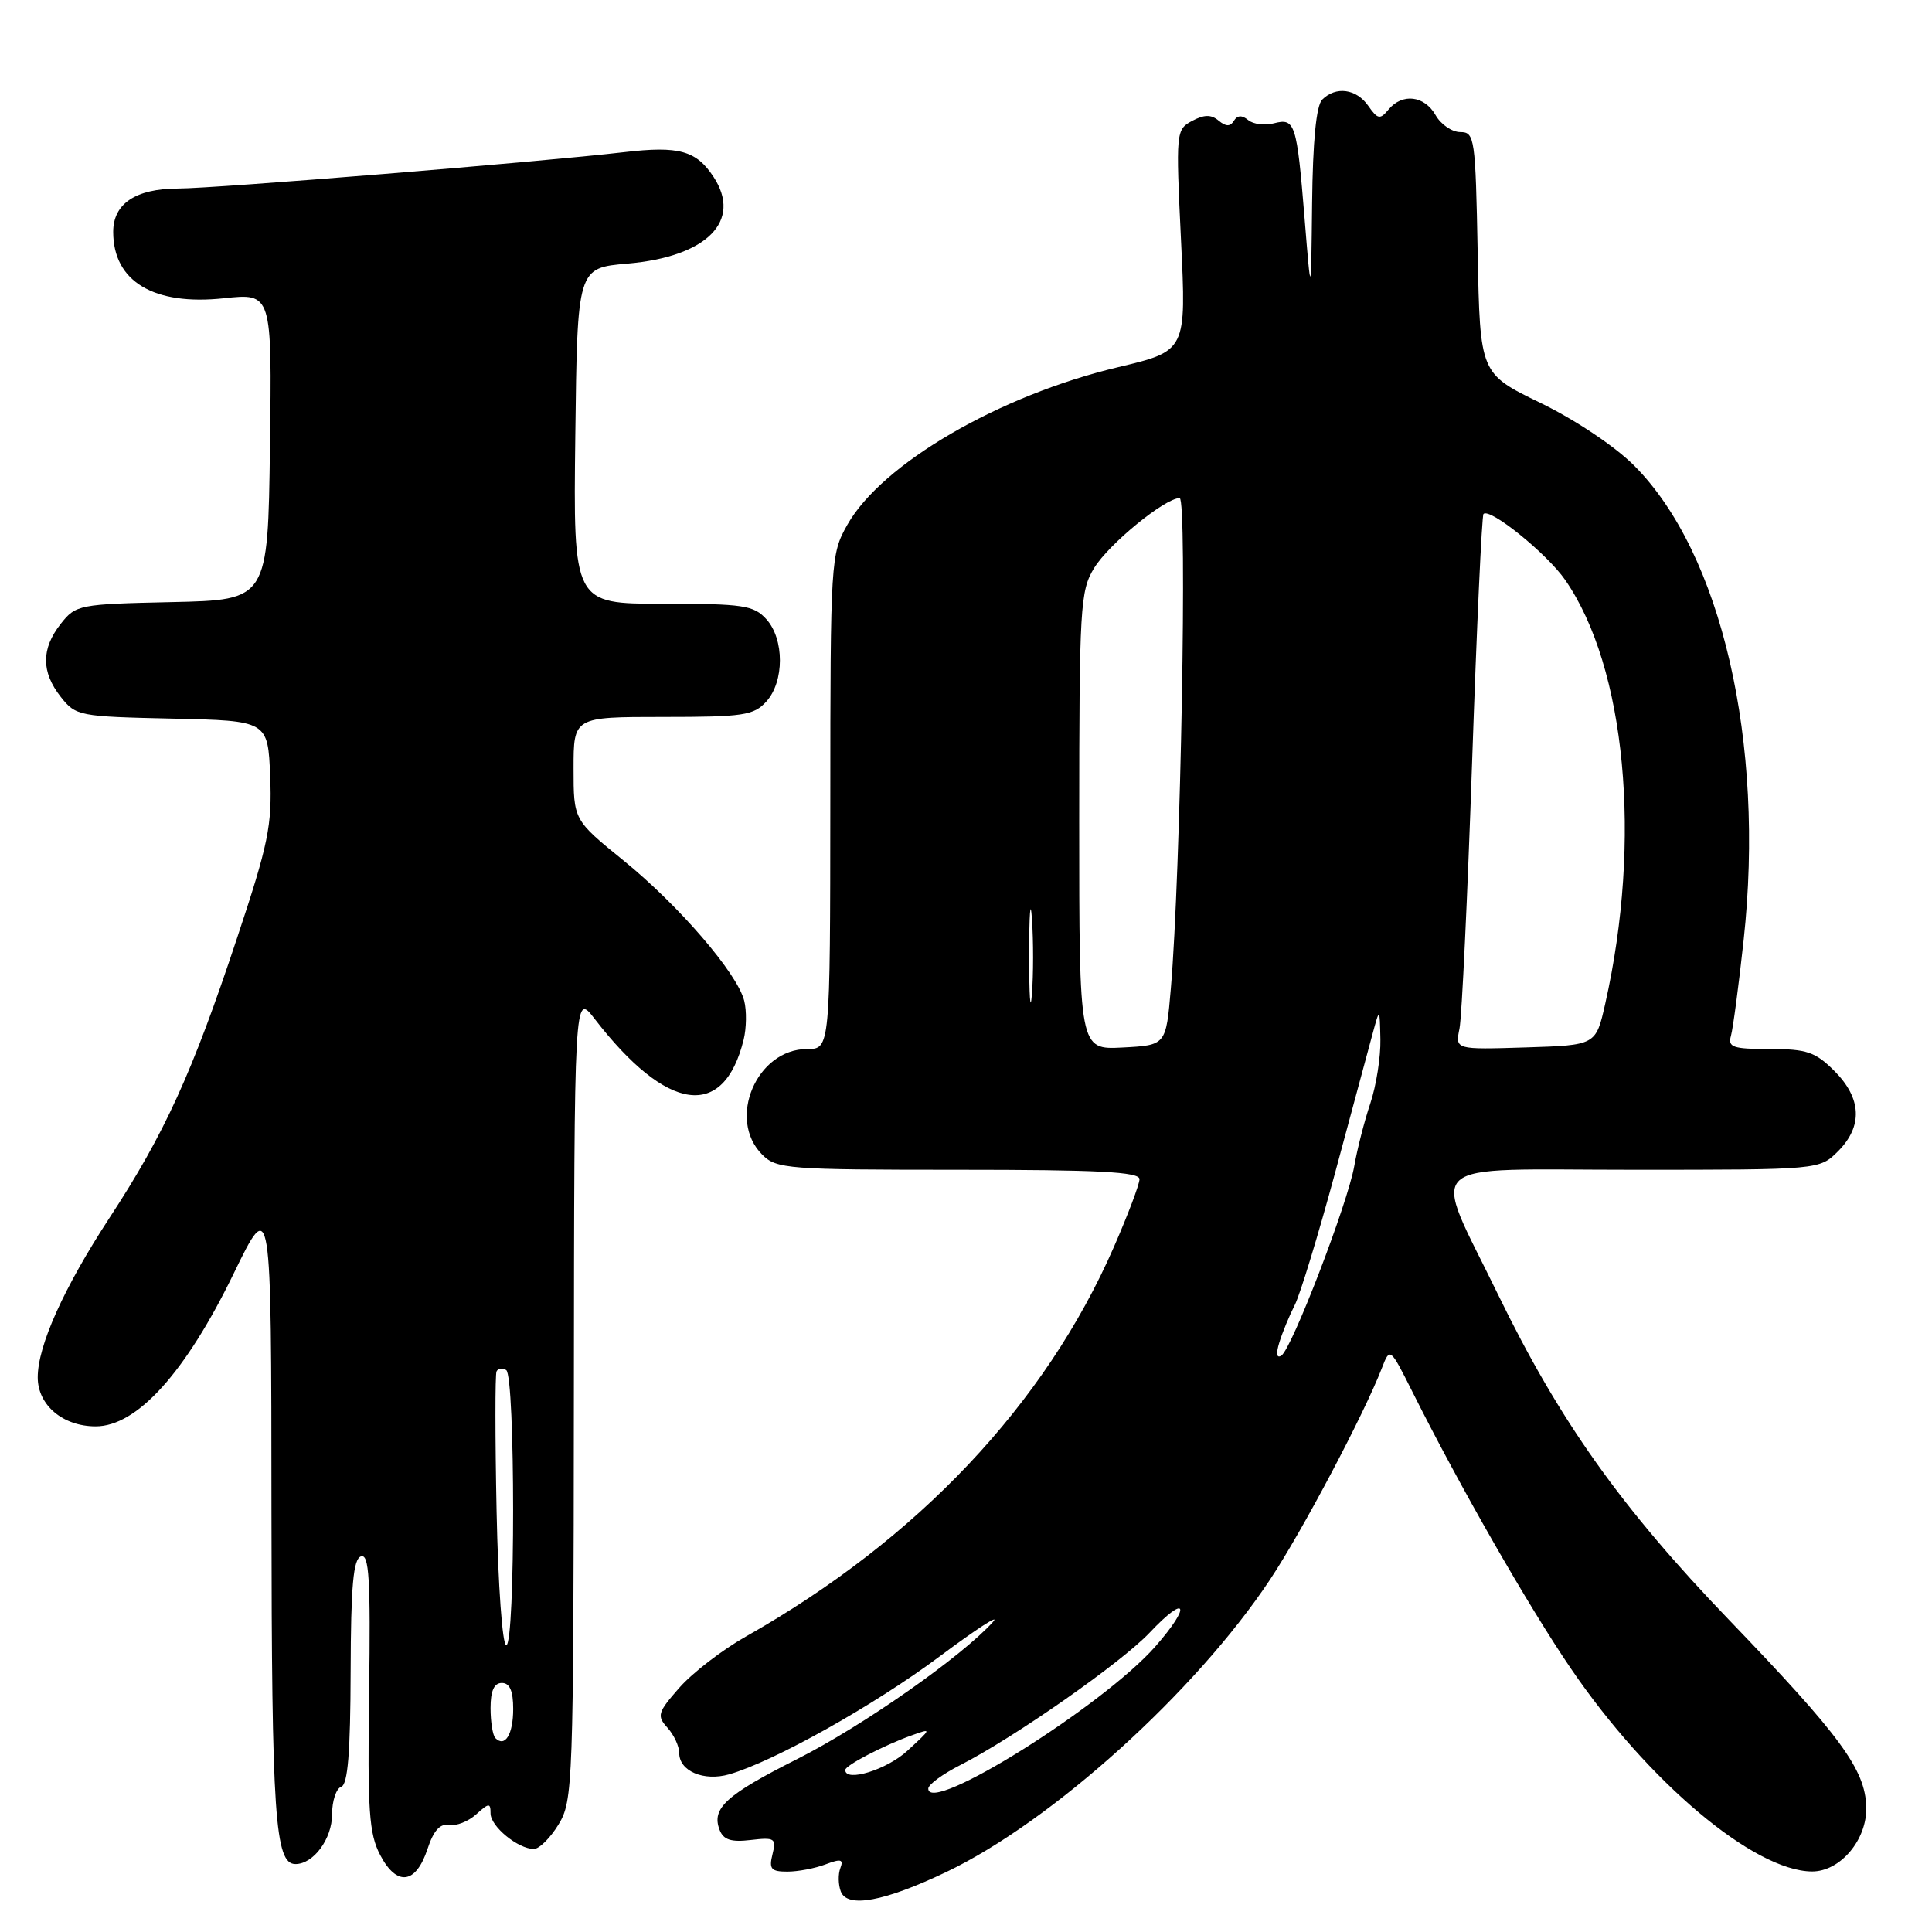<?xml version="1.0" encoding="UTF-8" standalone="no"?>
<!DOCTYPE svg PUBLIC "-//W3C//DTD SVG 1.1//EN" "http://www.w3.org/Graphics/SVG/1.1/DTD/svg11.dtd" >
<svg xmlns="http://www.w3.org/2000/svg" xmlns:xlink="http://www.w3.org/1999/xlink" version="1.1" viewBox="0 0 256 256">
 <g >
 <path fill="currentColor"
d=" M 125.41 248.04 C 139.38 241.37 158.42 224.17 168.29 209.30 C 172.57 202.86 180.72 187.43 183.09 181.32 C 184.18 178.50 184.18 178.50 187.19 184.50 C 193.46 197.01 202.51 212.81 208.13 221.06 C 218.37 236.10 232.39 247.91 240.08 247.98 C 243.84 248.01 247.42 243.77 247.29 239.42 C 247.15 234.46 243.89 230.02 229.18 214.72 C 214.82 199.80 206.63 188.27 198.48 171.50 C 189.62 153.26 187.72 155.00 216.44 155.00 C 241.09 155.00 241.09 155.00 243.55 152.55 C 246.85 149.24 246.68 145.53 243.08 141.92 C 240.54 139.38 239.41 139.00 234.51 139.00 C 229.61 139.00 228.93 138.77 229.36 137.25 C 229.63 136.29 230.39 130.59 231.04 124.58 C 233.90 98.35 228.10 73.26 216.52 61.68 C 213.98 59.14 208.70 55.61 204.10 53.38 C 196.11 49.50 196.11 49.50 195.80 33.50 C 195.51 18.27 195.40 17.50 193.50 17.50 C 192.40 17.50 190.92 16.49 190.22 15.25 C 188.74 12.66 185.81 12.31 183.98 14.52 C 182.87 15.87 182.55 15.81 181.30 14.02 C 179.72 11.76 177.01 11.39 175.20 13.20 C 174.41 13.99 173.95 18.69 173.86 26.95 C 173.72 39.50 173.72 39.50 172.87 29.00 C 171.83 16.28 171.61 15.61 168.79 16.34 C 167.59 16.66 166.06 16.46 165.39 15.91 C 164.57 15.23 163.96 15.26 163.50 16.00 C 163.01 16.79 162.45 16.79 161.47 15.98 C 160.48 15.15 159.56 15.17 157.96 16.02 C 155.82 17.16 155.80 17.47 156.49 31.84 C 157.20 46.50 157.20 46.50 148.17 48.65 C 132.40 52.39 116.86 61.44 112.28 69.53 C 110.08 73.42 110.03 74.15 110.02 106.25 C 110.00 139.00 110.00 139.00 106.95 139.00 C 100.25 139.00 96.30 148.30 101.00 153.00 C 102.89 154.89 104.33 155.00 127.00 155.00 C 145.54 155.00 151.00 155.28 150.99 156.25 C 150.98 156.94 149.46 160.96 147.61 165.20 C 138.49 186.09 121.58 203.99 98.83 216.85 C 95.71 218.61 91.74 221.67 90.02 223.63 C 87.14 226.91 87.01 227.35 88.44 228.93 C 89.30 229.88 90.00 231.39 90.00 232.29 C 90.00 234.69 93.26 236.07 96.62 235.11 C 102.56 233.40 115.81 225.98 124.50 219.49 C 129.45 215.80 132.63 213.74 131.56 214.93 C 127.42 219.52 114.30 228.71 105.68 233.06 C 96.19 237.84 94.25 239.61 95.35 242.47 C 95.86 243.79 96.87 244.12 99.48 243.81 C 102.66 243.44 102.89 243.59 102.36 245.70 C 101.87 247.65 102.17 248.00 104.33 248.00 C 105.73 248.00 108.00 247.57 109.39 247.04 C 111.43 246.27 111.80 246.36 111.35 247.54 C 111.04 248.34 111.07 249.73 111.41 250.63 C 112.27 252.88 117.18 251.97 125.41 248.04 Z  M 56.65 244.99 C 57.45 242.56 58.32 241.60 59.50 241.82 C 60.43 241.99 62.05 241.36 63.10 240.41 C 64.79 238.88 65.00 238.87 65.00 240.29 C 65.00 242.01 68.64 245.00 70.74 245.00 C 71.45 245.00 72.92 243.54 74.01 241.75 C 75.92 238.62 75.99 236.53 76.04 185.00 C 76.09 131.50 76.09 131.50 78.79 135.00 C 88.39 147.44 95.90 148.48 98.54 137.75 C 98.91 136.24 98.95 133.92 98.61 132.60 C 97.70 128.97 89.95 119.97 82.58 113.99 C 76.00 108.65 76.00 108.65 76.00 101.83 C 76.00 95.00 76.00 95.00 87.85 95.00 C 98.52 95.00 99.87 94.80 101.55 92.95 C 103.94 90.30 103.94 84.70 101.55 82.05 C 99.87 80.20 98.52 80.00 87.83 80.00 C 75.96 80.00 75.96 80.00 76.23 57.75 C 76.50 35.50 76.50 35.50 83.15 34.93 C 93.67 34.02 98.38 29.28 94.55 23.44 C 92.26 19.95 89.97 19.31 82.72 20.16 C 71.43 21.47 28.59 24.97 23.58 24.98 C 17.97 25.00 15.00 26.99 15.00 30.72 C 15.00 37.30 20.37 40.52 29.67 39.52 C 36.04 38.84 36.04 38.84 35.77 59.17 C 35.50 79.50 35.50 79.50 22.80 79.78 C 10.46 80.05 10.04 80.13 8.05 82.66 C 5.45 85.97 5.45 89.03 8.05 92.34 C 10.04 94.87 10.46 94.95 22.80 95.22 C 35.50 95.50 35.50 95.50 35.80 102.86 C 36.06 109.40 35.57 111.81 31.39 124.36 C 25.47 142.19 21.81 150.22 14.51 161.37 C 8.44 170.66 5.00 178.31 5.00 182.51 C 5.00 186.19 8.33 189.00 12.68 189.00 C 18.15 189.00 24.57 181.90 30.95 168.78 C 35.95 158.50 35.95 158.50 35.97 200.18 C 36.00 240.70 36.43 247.00 39.15 247.00 C 41.54 247.00 44.00 243.66 44.00 240.43 C 44.00 238.63 44.55 236.98 45.21 236.76 C 46.09 236.47 46.43 232.22 46.46 221.52 C 46.49 210.09 46.81 206.57 47.83 206.23 C 48.91 205.86 49.11 209.22 48.91 224.14 C 48.69 239.94 48.89 242.96 50.38 245.81 C 52.58 250.00 55.11 249.67 56.65 244.99 Z  M 123.00 237.00 C 123.00 236.47 124.91 235.07 127.25 233.88 C 134.39 230.24 148.58 220.31 152.34 216.33 C 157.28 211.09 157.91 212.68 153.08 218.18 C 146.13 226.06 123.00 240.54 123.00 237.00 Z  M 112.00 234.53 C 112.00 233.93 117.09 231.28 120.74 229.97 C 123.50 228.98 123.50 228.98 120.23 231.99 C 117.51 234.50 112.00 236.20 112.00 234.53 Z  M 169.52 177.88 C 169.92 176.57 170.84 174.34 171.56 172.93 C 172.28 171.51 174.68 163.63 176.90 155.43 C 179.11 147.22 181.35 138.93 181.87 137.00 C 182.82 133.50 182.82 133.50 182.91 137.72 C 182.96 140.03 182.36 143.86 181.57 146.22 C 180.78 148.57 179.83 152.30 179.45 154.50 C 178.59 159.44 171.15 178.79 169.78 179.63 C 169.15 180.02 169.06 179.37 169.52 177.88 Z  M 143.00 108.80 C 143.01 80.45 143.13 78.29 144.97 75.28 C 146.91 72.09 154.36 66.00 156.31 66.00 C 157.34 66.00 156.45 115.78 155.14 131.00 C 154.50 138.50 154.50 138.50 148.75 138.80 C 143.00 139.10 143.00 139.10 143.00 108.80 Z  M 193.39 136.29 C 193.70 134.75 194.45 118.88 195.06 101.00 C 195.67 83.12 196.35 68.32 196.57 68.10 C 197.42 67.25 204.97 73.35 207.39 76.84 C 215.43 88.44 217.59 111.31 212.70 133.00 C 211.46 138.50 211.46 138.50 202.14 138.79 C 192.82 139.08 192.82 139.08 193.39 136.29 Z  M 136.37 126.50 C 136.37 121.00 136.54 118.88 136.74 121.78 C 136.94 124.69 136.94 129.19 136.73 131.78 C 136.53 134.38 136.36 132.00 136.37 126.50 Z  M 65.64 230.31 C 65.29 229.95 65.00 228.17 65.00 226.33 C 65.00 224.04 65.47 223.00 66.50 223.00 C 67.54 223.00 68.00 224.05 68.00 226.44 C 68.00 229.81 66.92 231.58 65.64 230.31 Z  M 65.80 200.25 C 65.60 190.49 65.60 182.16 65.79 181.73 C 65.98 181.31 66.56 181.23 67.07 181.54 C 68.29 182.29 68.30 218.00 67.08 218.00 C 66.57 218.00 66.00 210.09 65.80 200.25 Z "/>
</g>
</svg>